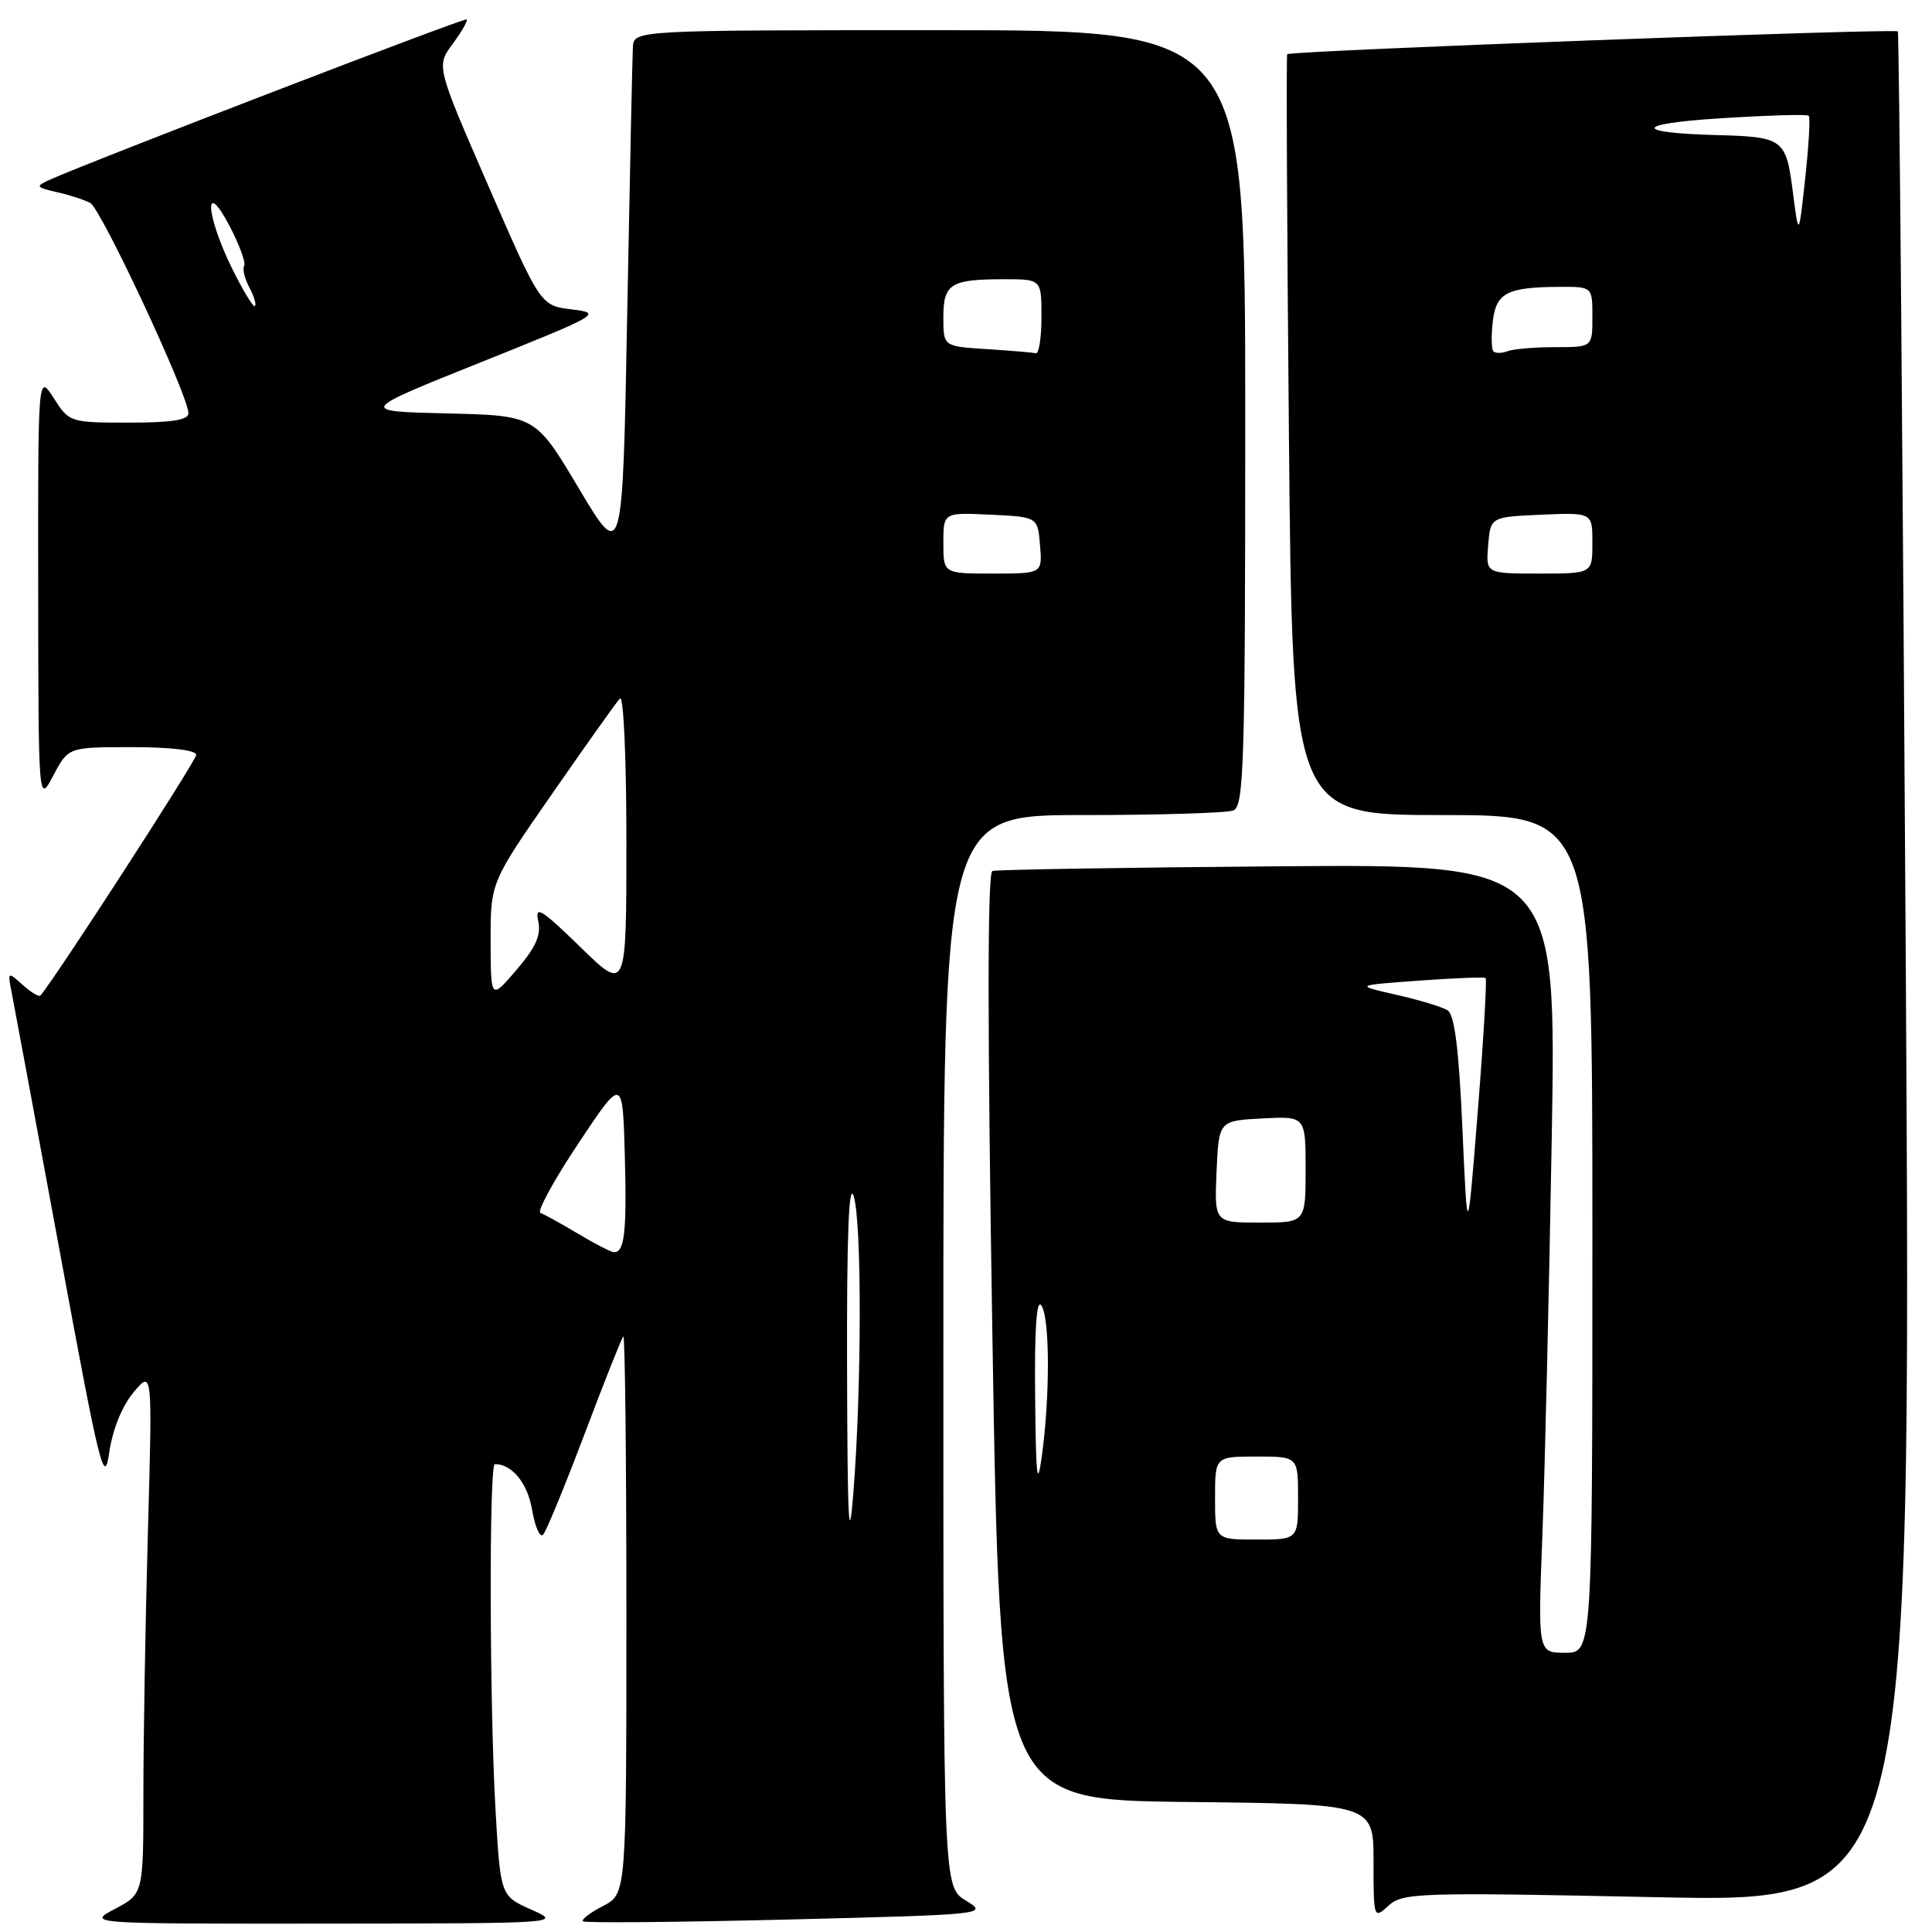 <?xml version="1.0" encoding="UTF-8" standalone="no"?>
<!DOCTYPE svg PUBLIC "-//W3C//DTD SVG 1.1//EN" "http://www.w3.org/Graphics/SVG/1.1/DTD/svg11.dtd" >
<svg xmlns="http://www.w3.org/2000/svg" xmlns:xlink="http://www.w3.org/1999/xlink" version="1.1" viewBox="0 0 256 256">
 <g >
 <path fill="currentColor"
d=" M 70.41 253.04 C 66.32 251.22 66.32 251.22 65.66 239.86 C 64.86 225.90 64.79 194.00 65.57 194.00 C 67.86 194.00 69.91 196.53 70.51 200.08 C 70.90 202.34 71.55 203.81 71.97 203.35 C 72.39 202.88 74.86 196.88 77.46 190.00 C 80.06 183.12 82.37 177.31 82.59 177.08 C 82.82 176.85 83.00 193.38 83.00 213.81 C 83.00 250.95 83.00 250.95 79.91 252.55 C 78.21 253.43 77.01 254.34 77.25 254.58 C 77.48 254.82 89.68 254.71 104.34 254.35 C 130.71 253.69 130.97 253.66 128.00 251.85 C 125.00 250.03 125.00 250.03 125.00 179.01 C 125.00 108.00 125.00 108.00 143.42 108.00 C 153.55 108.00 162.55 107.73 163.42 107.39 C 164.83 106.85 165.00 101.33 165.00 55.39 C 165.00 4.00 165.00 4.00 124.50 4.00 C 84.00 4.00 84.00 4.00 83.86 6.25 C 83.79 7.49 83.45 23.34 83.11 41.47 C 82.50 74.44 82.50 74.44 76.72 64.75 C 70.95 55.06 70.95 55.06 59.22 54.78 C 47.50 54.50 47.50 54.50 63.72 48.00 C 79.49 41.68 79.83 41.49 75.78 41.00 C 71.62 40.50 71.62 40.50 64.71 24.63 C 57.80 8.76 57.80 8.76 59.99 5.80 C 61.19 4.18 62.02 2.72 61.84 2.57 C 61.54 2.32 11.56 21.55 6.50 23.86 C 4.68 24.69 4.77 24.83 7.50 25.45 C 9.15 25.82 11.16 26.47 11.96 26.89 C 13.39 27.65 24.93 52.33 24.97 54.75 C 24.99 55.65 22.77 56.00 17.10 56.00 C 9.28 56.00 9.18 55.97 7.12 52.75 C 5.03 49.50 5.03 49.50 5.06 78.00 C 5.09 106.50 5.09 106.50 7.07 102.75 C 9.05 99.00 9.05 99.00 17.52 99.00 C 22.64 99.00 26.00 99.41 26.00 100.02 C 26.00 100.79 7.38 129.56 5.36 131.91 C 5.17 132.14 4.11 131.50 3.00 130.50 C 1.02 128.71 0.99 128.73 1.56 131.59 C 1.88 133.19 4.75 148.68 7.95 166.00 C 13.22 194.57 13.82 197.03 14.47 192.50 C 14.91 189.44 16.16 186.33 17.69 184.50 C 20.20 181.50 20.20 181.50 19.60 202.91 C 19.27 214.69 19.00 230.31 19.00 237.64 C 19.00 250.95 19.00 250.95 15.25 252.93 C 11.50 254.91 11.50 254.91 43.00 254.89 C 74.31 254.86 74.48 254.85 70.41 253.04 Z  M 219.63 251.39 C 253.26 252.10 253.26 252.10 252.53 128.30 C 252.12 60.21 251.65 4.35 251.47 4.16 C 251.08 3.74 170.90 6.73 170.56 7.18 C 170.43 7.36 170.53 30.11 170.79 57.75 C 171.25 108.00 171.25 108.00 191.13 108.00 C 211.00 108.00 211.00 108.00 211.00 163.50 C 211.00 219.00 211.00 219.00 207.39 219.00 C 203.77 219.00 203.77 219.00 204.38 203.25 C 204.71 194.59 205.26 171.07 205.61 151.00 C 206.24 114.50 206.24 114.50 169.37 114.79 C 149.09 114.95 132.05 115.23 131.50 115.41 C 130.83 115.63 130.83 136.20 131.50 177.12 C 132.50 238.50 132.50 238.50 157.25 238.77 C 182.00 239.03 182.00 239.03 182.00 246.67 C 182.00 254.25 182.02 254.30 184.00 252.50 C 185.88 250.79 188.01 250.73 219.63 251.39 Z  M 112.24 181.50 C 112.19 163.76 112.47 156.45 113.12 158.50 C 114.21 161.95 114.18 184.07 113.06 198.00 C 112.48 205.29 112.29 201.46 112.24 181.50 Z  M 76.50 163.42 C 74.30 162.11 72.10 160.89 71.61 160.72 C 71.12 160.55 73.37 156.42 76.61 151.55 C 82.50 142.69 82.50 142.69 82.79 153.03 C 83.07 163.35 82.75 166.08 81.28 165.91 C 80.85 165.85 78.70 164.74 76.50 163.42 Z  M 65.01 124.71 C 65.00 116.93 65.00 116.93 73.14 105.21 C 77.61 98.77 81.66 93.07 82.14 92.55 C 82.62 92.01 83.00 100.27 83.00 111.52 C 83.00 131.44 83.00 131.44 76.88 125.47 C 71.79 120.51 70.85 119.92 71.31 122.00 C 71.73 123.89 71.03 125.48 68.45 128.50 C 65.03 132.50 65.03 132.50 65.01 124.71 Z  M 125.00 71.95 C 125.00 67.90 125.00 67.90 131.25 68.20 C 137.50 68.50 137.50 68.50 137.81 72.25 C 138.12 76.00 138.12 76.00 131.56 76.00 C 125.00 76.00 125.00 76.00 125.00 71.95 Z  M 130.75 46.26 C 125.00 45.90 125.00 45.90 125.00 42.06 C 125.00 37.59 125.95 37.00 133.08 37.00 C 138.00 37.00 138.00 37.00 138.00 42.00 C 138.00 44.75 137.66 46.91 137.25 46.81 C 136.84 46.71 133.91 46.46 130.75 46.26 Z  M 30.69 35.45 C 27.23 28.38 27.00 23.42 30.45 30.00 C 31.74 32.48 32.60 34.83 32.35 35.23 C 32.11 35.63 32.41 36.91 33.03 38.06 C 33.65 39.22 33.99 40.35 33.78 40.56 C 33.56 40.77 32.18 38.47 30.69 35.45 Z  M 161.00 198.50 C 161.00 193.00 161.00 193.00 166.50 193.00 C 172.00 193.00 172.00 193.00 172.00 198.50 C 172.00 204.00 172.00 204.00 166.50 204.00 C 161.00 204.00 161.00 204.00 161.00 198.50 Z  M 137.16 185.00 C 137.07 175.96 137.35 172.00 138.00 173.00 C 139.12 174.74 139.14 185.03 138.04 193.00 C 137.44 197.36 137.26 195.70 137.16 185.00 Z  M 193.78 149.60 C 193.31 138.99 192.74 134.45 191.81 133.87 C 191.09 133.42 188.03 132.49 185.00 131.81 C 179.50 130.56 179.50 130.56 188.00 129.94 C 192.68 129.60 196.66 129.44 196.85 129.59 C 197.04 129.75 196.58 137.66 195.82 147.18 C 194.44 164.50 194.44 164.50 193.78 149.60 Z  M 161.20 155.25 C 161.50 148.50 161.50 148.50 167.25 148.20 C 173.00 147.90 173.00 147.90 173.00 154.95 C 173.00 162.00 173.00 162.00 166.95 162.00 C 160.91 162.00 160.91 162.00 161.20 155.25 Z  M 197.19 72.25 C 197.50 68.50 197.50 68.50 204.25 68.20 C 211.00 67.91 211.00 67.91 211.00 71.95 C 211.00 76.00 211.00 76.00 203.94 76.00 C 196.88 76.00 196.88 76.00 197.19 72.25 Z  M 197.89 46.56 C 197.62 46.29 197.58 44.51 197.80 42.62 C 198.24 38.78 199.69 38.04 206.75 38.01 C 211.00 38.00 211.00 38.00 211.00 42.00 C 211.00 46.00 211.00 46.00 206.08 46.00 C 203.38 46.00 200.54 46.24 199.78 46.53 C 199.02 46.82 198.17 46.84 197.89 46.56 Z  M 237.55 25.34 C 236.66 18.41 236.28 18.13 227.50 17.90 C 216.32 17.60 216.53 16.40 227.89 15.68 C 234.16 15.28 239.46 15.12 239.67 15.34 C 239.89 15.55 239.67 19.28 239.20 23.61 C 238.34 31.50 238.34 31.50 237.55 25.34 Z "/>
</g>
</svg>